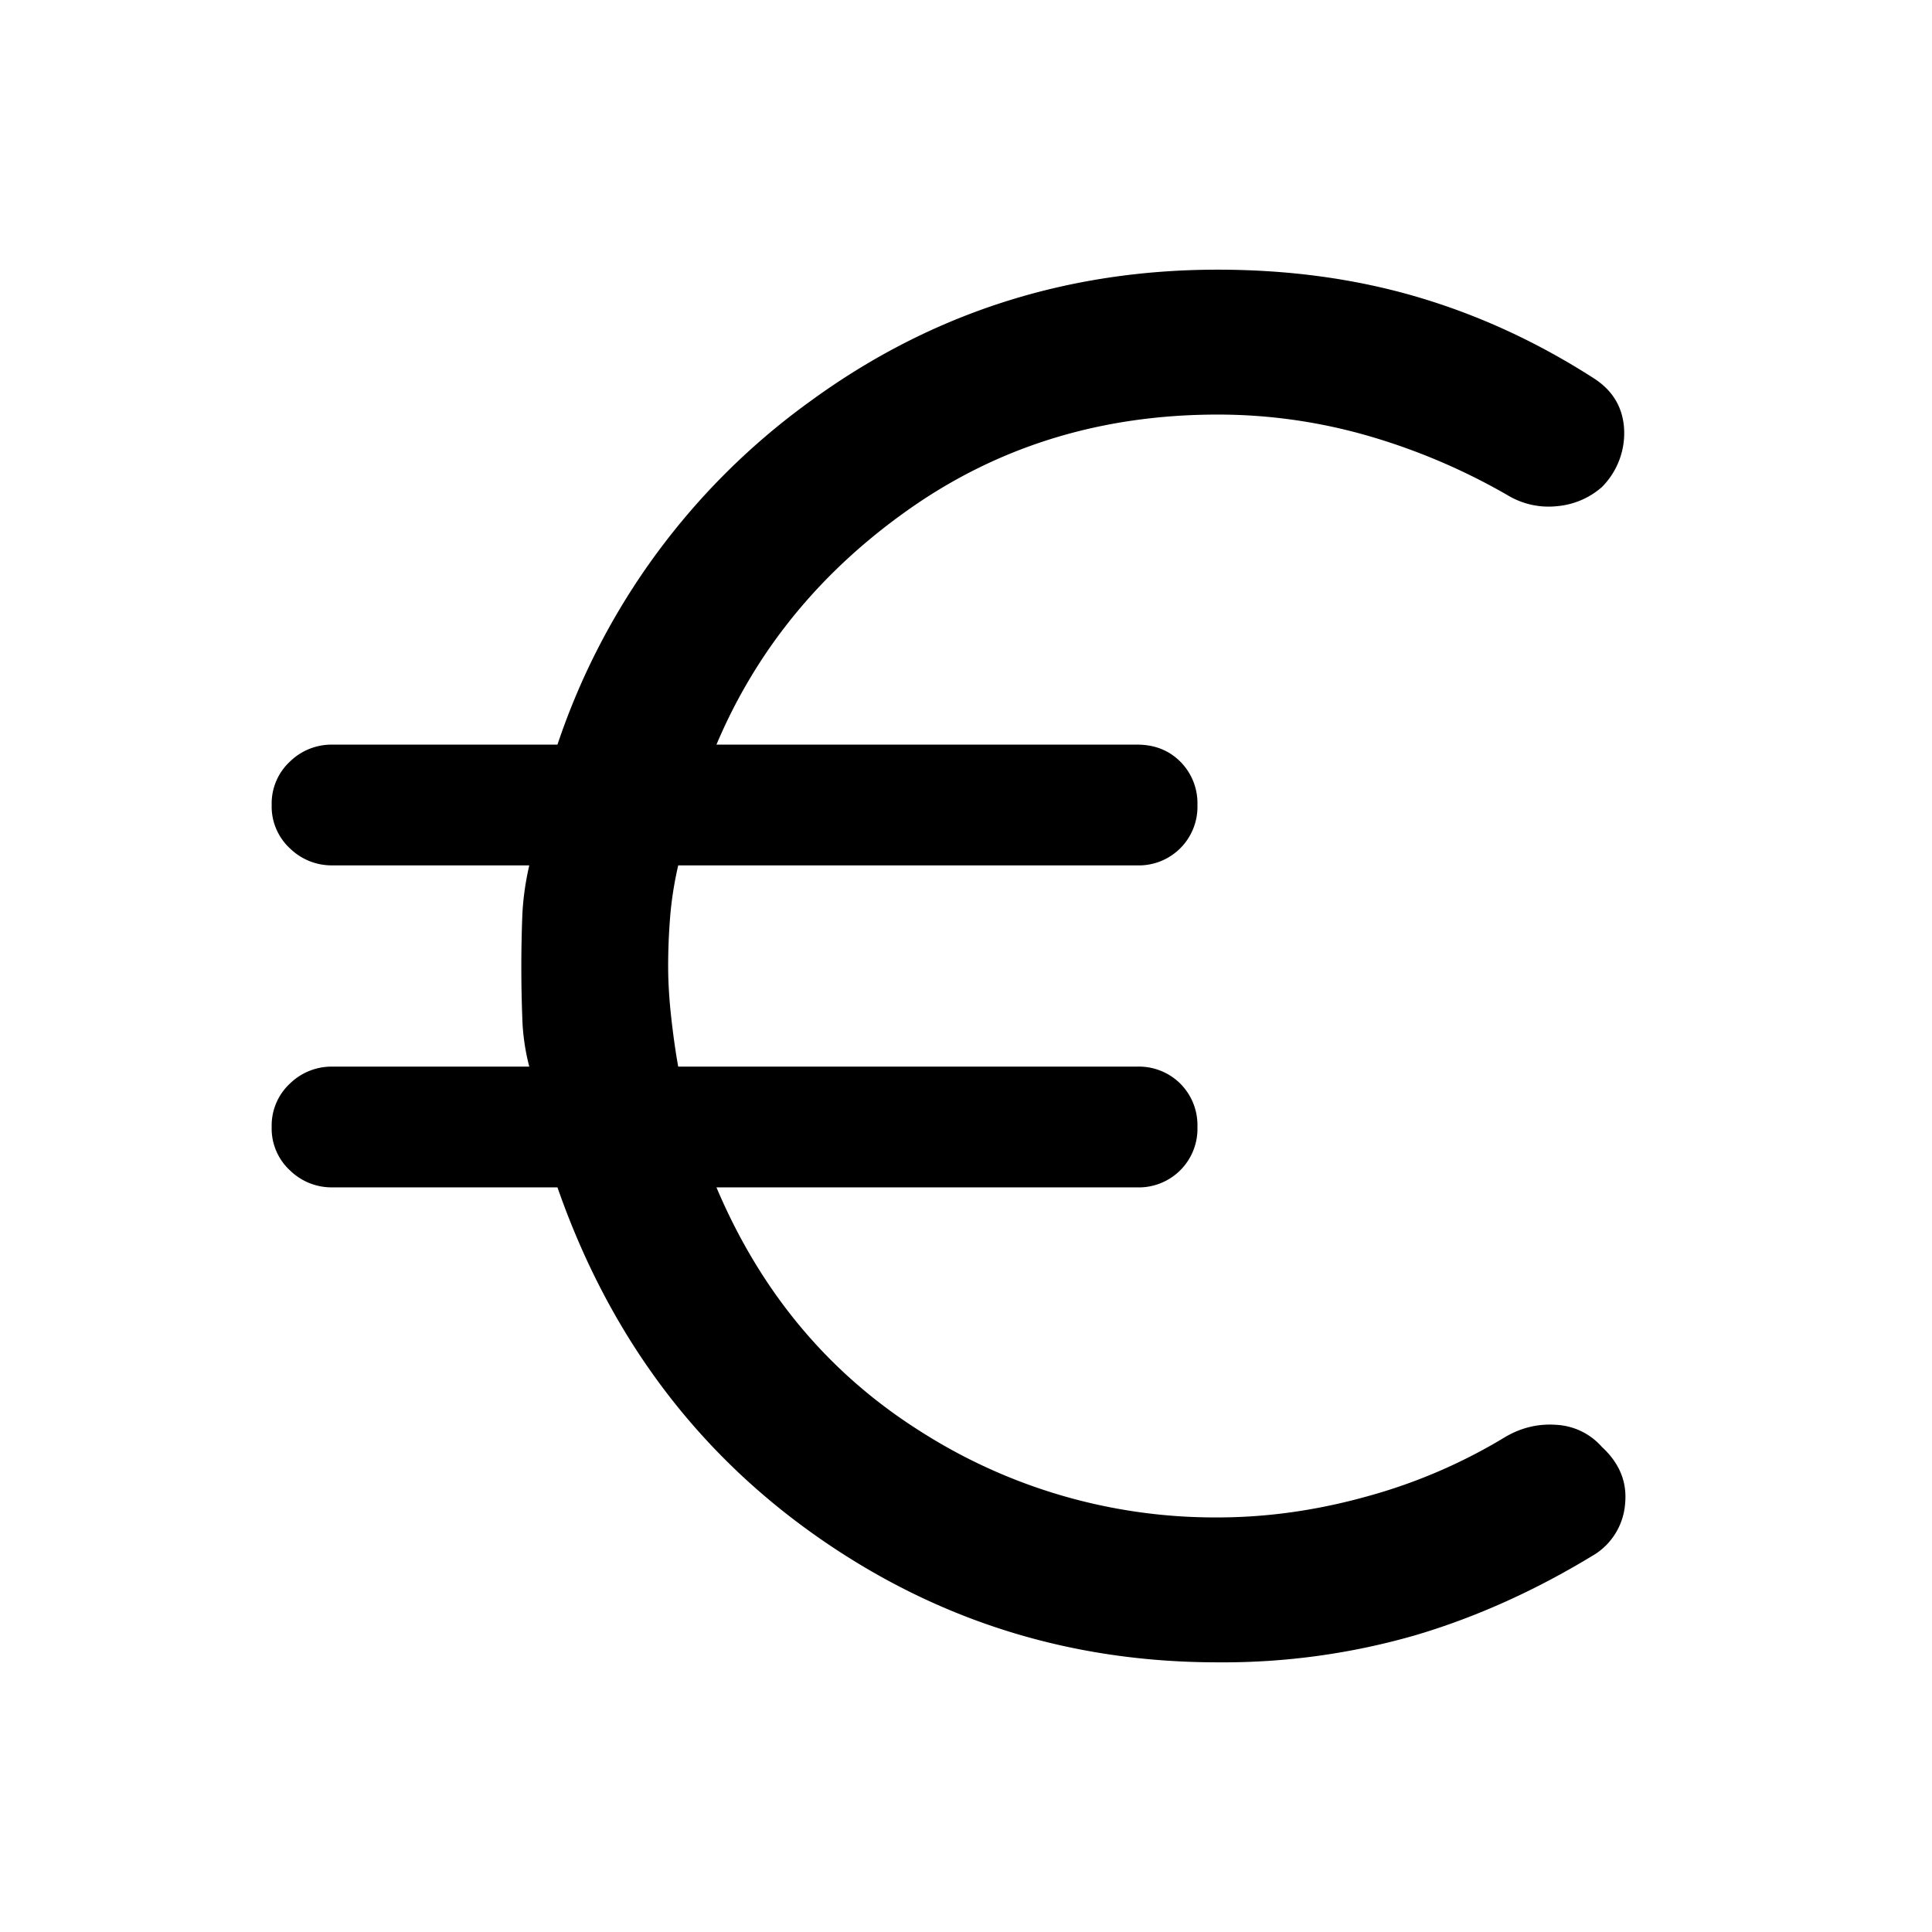 <svg xmlns="http://www.w3.org/2000/svg" width="24" height="24" fill="none">
	<path fill="#000"
		  d="M15.125 20.65c-1.85 0-3.52-.53-5.012-1.588-1.492-1.058-2.555-2.495-3.188-4.312h-2.8a.74.74 0 0 1-.525-.213.706.706 0 0 1-.225-.537.71.71 0 0 1 .225-.538.741.741 0 0 1 .525-.212h2.45a2.696 2.696 0 0 1-.087-.613 16.561 16.561 0 0 1 0-1.25c.008-.208.037-.42.087-.637h-2.45a.74.74 0 0 1-.525-.213.706.706 0 0 1-.225-.537.71.71 0 0 1 .225-.538.741.741 0 0 1 .525-.212h2.8a8.636 8.636 0 0 1 3.137-4.263c1.492-1.091 3.18-1.637 5.063-1.637.883 0 1.708.112 2.475.337.767.225 1.5.563 2.2 1.013.233.15.358.358.375.625a.95.95 0 0 1-.275.725.97.97 0 0 1-.55.237.986.986 0 0 1-.625-.137 7.8 7.8 0 0 0-1.737-.738 6.722 6.722 0 0 0-1.863-.262c-1.433 0-2.704.387-3.813 1.162C10.204 7.087 9.4 8.067 8.9 9.25h5.225c.217 0 .396.07.538.212a.731.731 0 0 1 .212.538.728.728 0 0 1-.75.75h-5.7c-.05.217-.083.429-.1.637A7.697 7.697 0 0 0 8.3 12c0 .2.013.412.038.637.025.225.054.43.087.613h5.7a.73.73 0 0 1 .538.212.731.731 0 0 1 .212.538.728.728 0 0 1-.75.75H8.9c.55 1.3 1.392 2.308 2.525 3.025a6.791 6.791 0 0 0 3.7 1.075c.617 0 1.238-.088 1.863-.263a6.723 6.723 0 0 0 1.712-.737c.2-.117.412-.167.637-.15a.81.81 0 0 1 .563.275c.217.2.313.433.288.7a.82.82 0 0 1-.363.625c-.733.45-1.48.787-2.238 1.012a8.607 8.607 0 0 1-2.462.338Z"/>
</svg>
